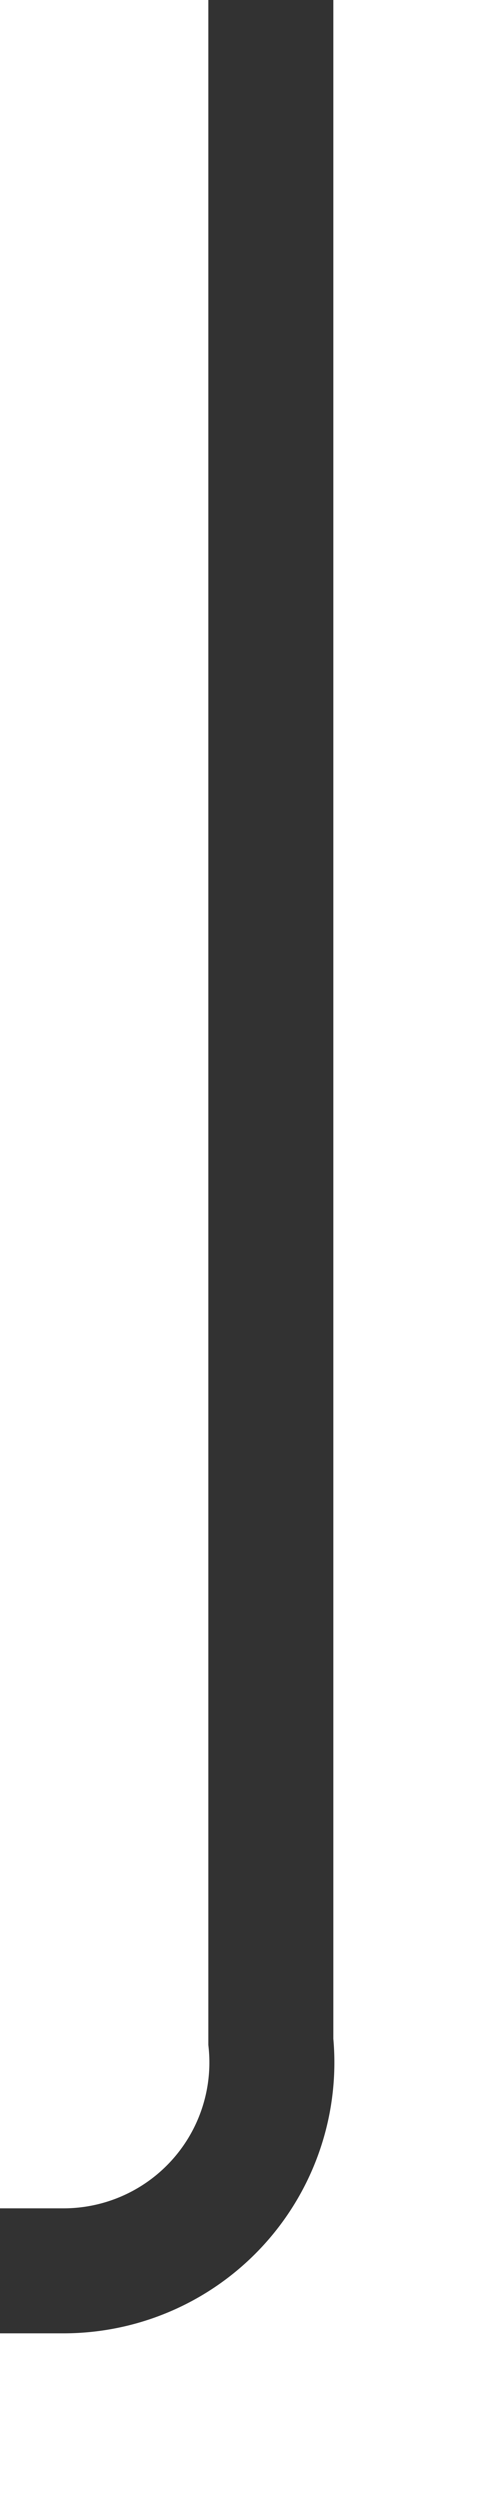 ﻿<?xml version="1.0" encoding="utf-8"?>
<svg version="1.1" xmlns:xlink="http://www.w3.org/1999/xlink" width="12px" height="60px" preserveAspectRatio="xMidYMin meet" viewBox="449 346  10 60" xmlns="http://www.w3.org/2000/svg">
  <path d="M 454.5 346  L 454.5 395  A 5 5 0 0 1 449.5 400.5 L 225 400.5  A 5 5 0 0 0 220.5 405.5 L 220.5 408  " stroke-width="3" stroke="#323232" fill="none" />
  <path d="M 211.6 406  L 220.5 415  L 229.4 406  L 211.6 406  Z " fill-rule="nonzero" fill="#323232" stroke="none" />
</svg>